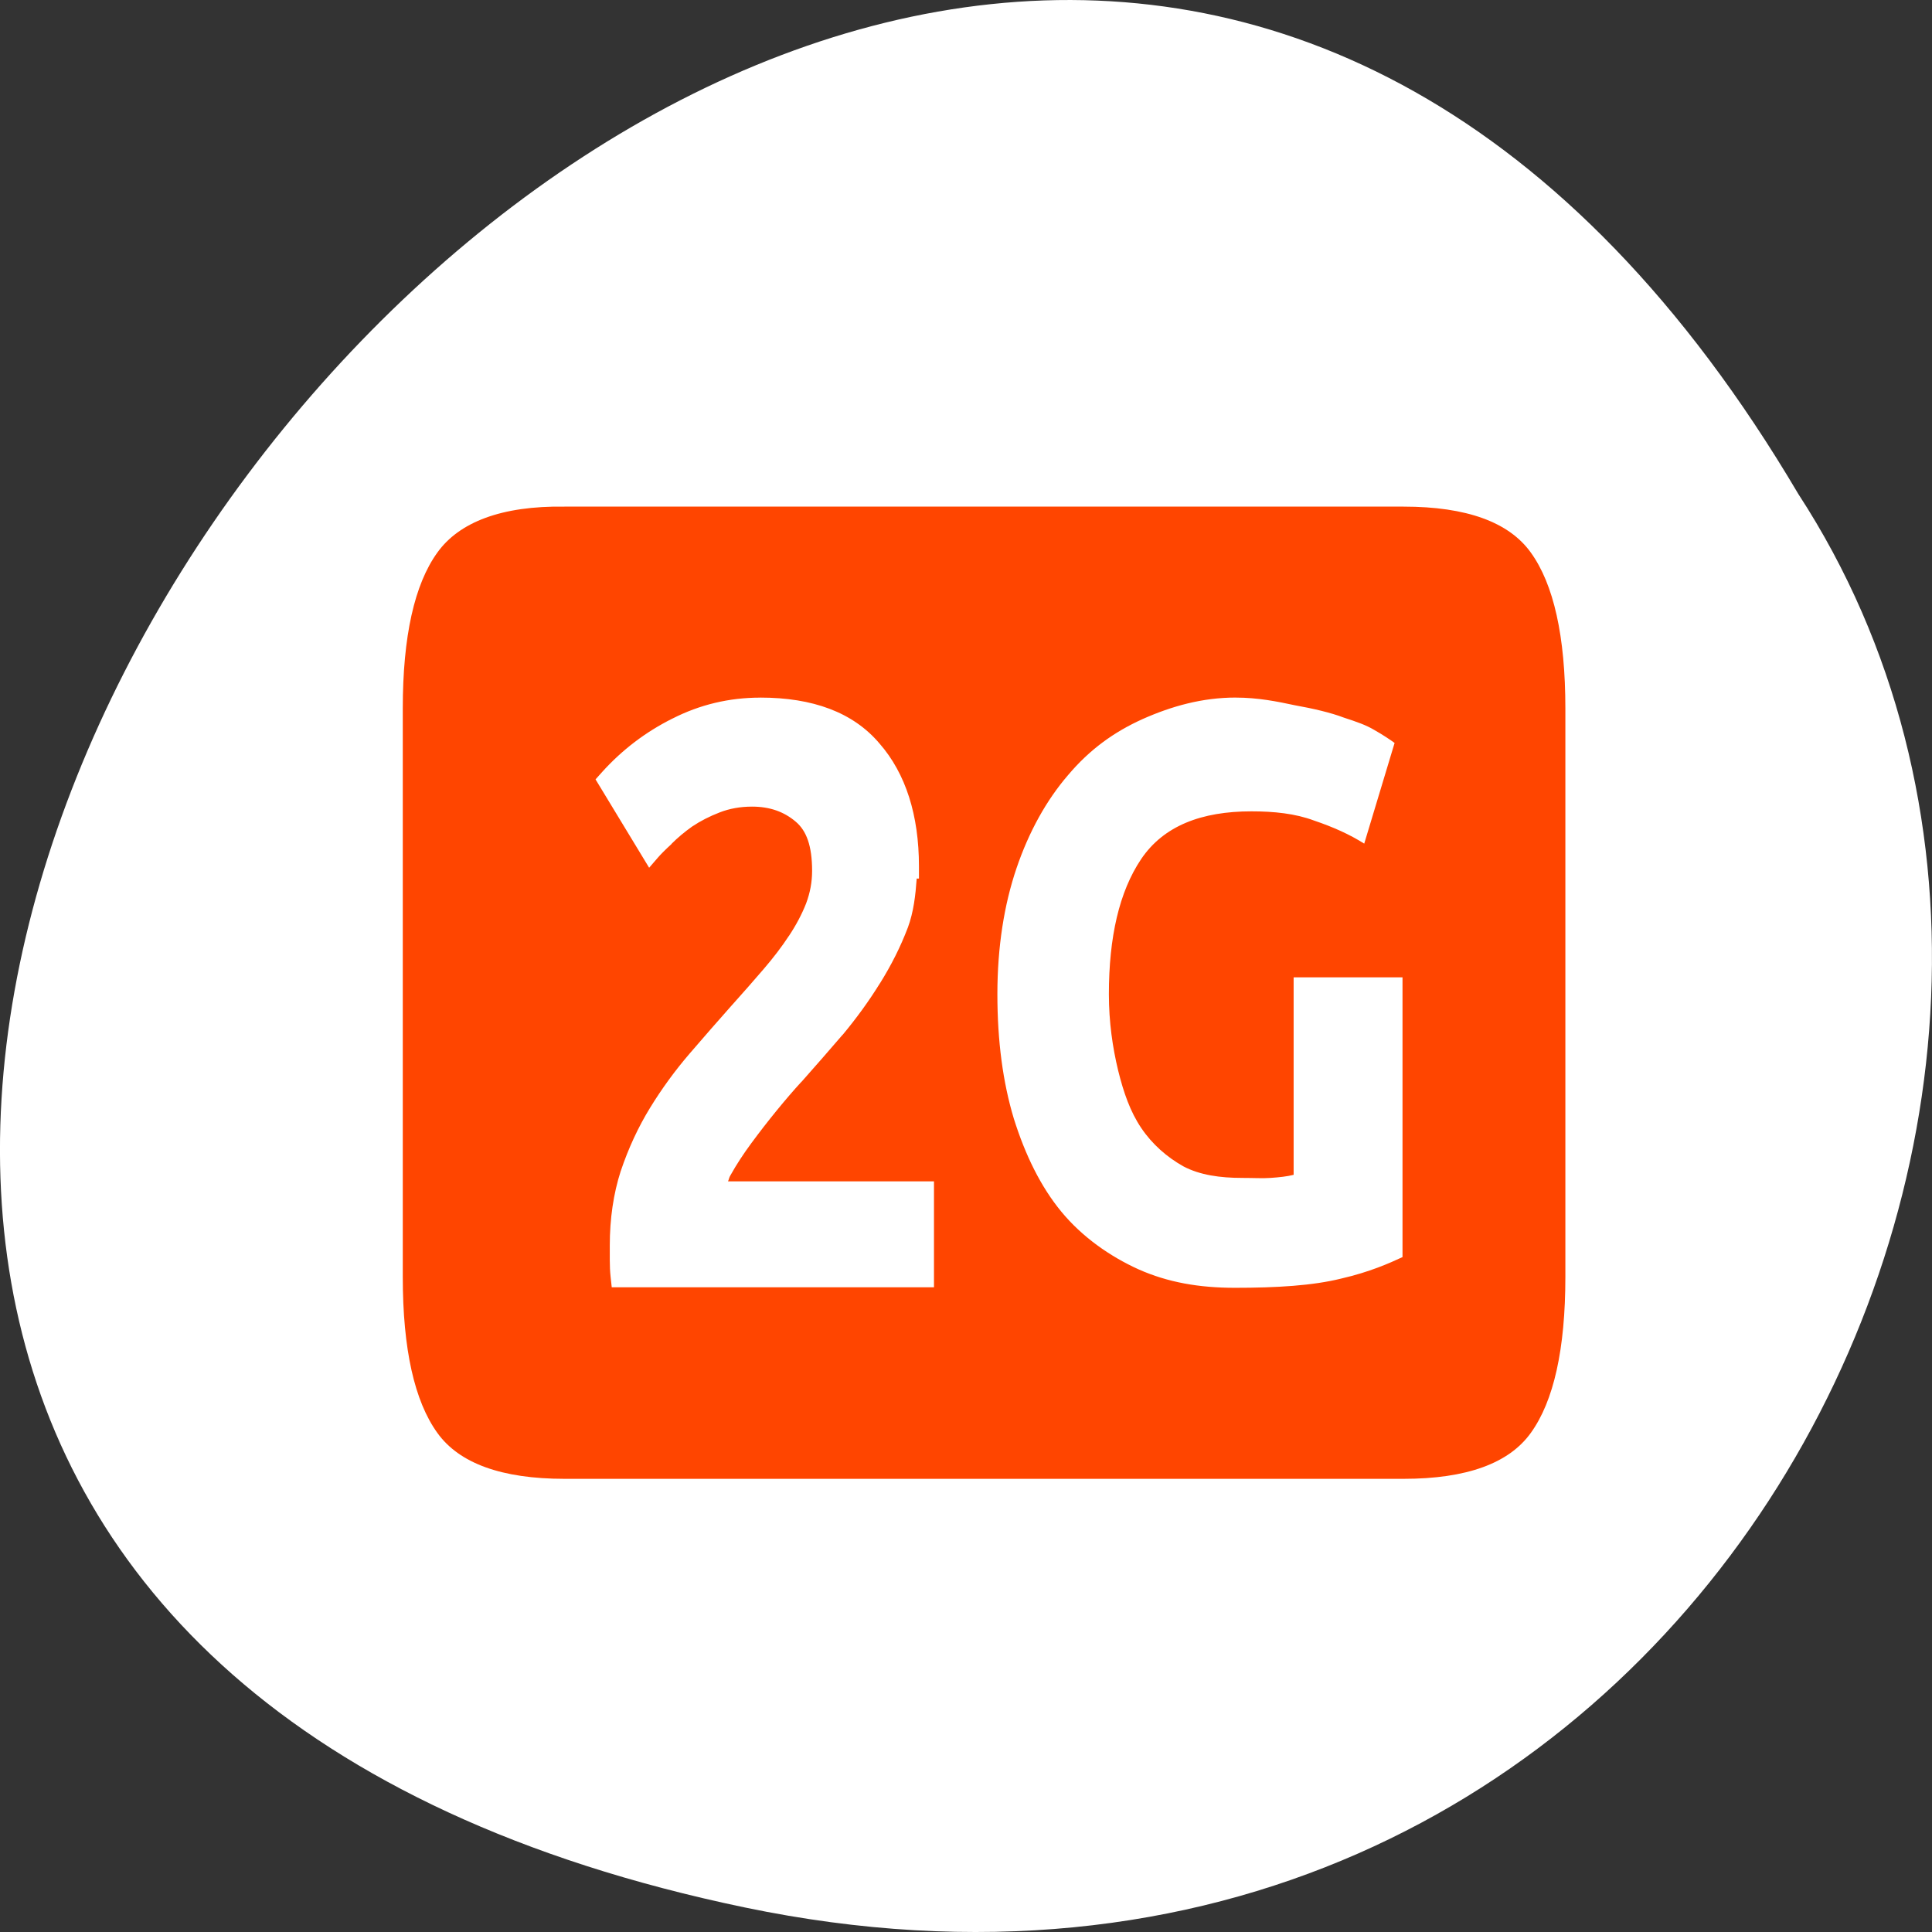 <svg xmlns="http://www.w3.org/2000/svg" viewBox="0 0 256 256"><rect x="0" y="0" width="256" height="256" fill="#333333" stroke="none"/><defs><clipPath><path d="m 199 186.36 v 27 h 39 v -27 h -39 z m 25.14 7.5 c 0.532 0 0.983 0.079 1.406 0.156 0.434 0.066 0.852 0.15 1.156 0.25 0.315 0.088 0.523 0.151 0.719 0.25 0.206 0.1 0.398 0.21 0.484 0.266 l -0.719 2.047 c -0.347 -0.188 -0.732 -0.336 -1.188 -0.469 -0.445 -0.144 -0.952 -0.188 -1.484 -0.188 -1.183 0 -2.077 0.294 -2.609 0.969 -0.521 0.663 -0.766 1.589 -0.766 2.75 0 0.564 0.088 1.082 0.219 1.547 0.13 0.453 0.286 0.84 0.547 1.172 0.261 0.332 0.609 0.593 1 0.781 0.391 0.177 0.869 0.234 1.391 0.234 0.282 0 0.476 0.012 0.672 0 0.206 -0.012 0.395 -0.029 0.547 -0.063 v -4.02 h 2.578 v 5.688 c -0.304 0.122 -0.78 0.305 -1.453 0.438 -0.673 0.144 -1.528 0.188 -2.516 0.188 -0.847 0 -1.586 -0.11 -2.281 -0.375 -0.684 -0.265 -1.34 -0.663 -1.828 -1.172 -0.489 -0.509 -0.854 -1.15 -1.125 -1.891 -0.261 -0.741 -0.391 -1.58 -0.391 -2.531 0 -0.962 0.16 -1.822 0.453 -2.563 0.293 -0.741 0.708 -1.382 1.219 -1.891 0.51 -0.52 1.082 -0.875 1.766 -1.141 0.695 -0.265 1.421 -0.438 2.203 -0.438 z m -11.953 0.031 c 0.163 -0.012 0.353 0 0.531 0 0.659 0 1.243 0.116 1.719 0.281 0.486 0.154 0.874 0.375 1.188 0.672 0.313 0.286 0.552 0.604 0.703 1 0.151 0.385 0.203 0.866 0.203 1.328 0 0.451 -0.111 0.868 -0.359 1.297 -0.249 0.418 -0.579 0.733 -1 0.953 0.584 0.242 1.046 0.578 1.359 1.063 0.324 0.473 0.469 1.047 0.469 1.719 0 0.528 -0.077 1.033 -0.25 1.484 -0.173 0.44 -0.445 0.857 -0.813 1.188 -0.367 0.319 -0.833 0.547 -1.406 0.734 -0.562 0.176 -1.222 0.25 -2 0.25 -0.292 0 -0.613 0.011 -0.938 -0.031 -0.324 -0.033 -0.651 -0.121 -0.953 -0.188 -0.303 -0.066 -0.533 -0.11 -0.781 -0.188 -0.249 -0.077 -0.469 -0.153 -0.609 -0.219 l 0.453 -2.063 c 0.281 0.121 0.661 0.248 1.094 0.391 0.443 0.132 1.024 0.219 1.672 0.219 0.746 0 1.232 -0.136 1.578 -0.422 0.346 -0.286 0.547 -0.672 0.547 -1.156 0 -0.297 -0.058 -0.536 -0.188 -0.734 -0.119 -0.209 -0.3 -0.379 -0.516 -0.5 -0.216 -0.132 -0.51 -0.268 -0.813 -0.313 -0.292 -0.055 -0.571 -0.063 -0.906 -0.063 h -0.984 v -1.938 h 1.125 c 0.238 0 0.424 -0.081 0.641 -0.125 0.227 -0.044 0.468 -0.089 0.641 -0.188 0.173 -0.11 0.293 -0.261 0.391 -0.438 0.108 -0.187 0.125 -0.428 0.125 -0.703 0 -0.209 -0.039 -0.377 -0.125 -0.531 -0.086 -0.154 -0.188 -0.276 -0.328 -0.375 -0.13 -0.099 -0.238 -0.19 -0.422 -0.234 -0.173 -0.055 -0.363 -0.063 -0.547 -0.063 -0.465 0 -0.944 0.06 -1.344 0.203 -0.389 0.143 -0.738 0.322 -1.063 0.531 l -0.844 -1.828 c 0.173 -0.11 0.382 -0.176 0.609 -0.297 0.238 -0.121 0.469 -0.245 0.75 -0.344 0.281 -0.099 0.593 -0.215 0.906 -0.281 0.162 -0.033 0.322 -0.083 0.484 -0.094 z"/></clipPath></defs><g transform="translate(0 -796.36)"><path d="m 98.7 1049.11 c -239.91 -49.981 17.642 -393.86 139.59 -187.29 c 52.27 80.25 -16.2 213 -139.59 187.29 z" style="fill:#ffffff;color:#000"/><path d="m 149.06 957.84 c -8.01 -0.122 -13.389 2.063 -16.15 6.092 -2.899 4.197 -4.386 11.08 -4.386 20.654 v 75.33 c 0 9.57 1.487 16.457 4.386 20.654 2.762 4.03 8.143 6.093 16.15 6.093 h 106.49 c 8.01 0 13.389 -2.063 16.15 -6.093 2.899 -4.197 4.382 -11.08 4.382 -20.654 v -75.33 c 0 -9.569 -1.483 -16.457 -4.382 -20.654 -2.761 -4.03 -8.143 -6.092 -16.15 -6.092 h -106.49 z m 24.834 25.304 h 0.004 c 6.644 0 11.776 1.941 15.13 6.079 3.35 3.997 5.01 9.547 5.01 16.274 v 1.627 h -0.285 c -0.152 2.199 -0.382 4.397 -1.131 6.519 h -0.004 c -0.911 2.507 -2.093 4.962 -3.532 7.368 h -0.007 c -1.374 2.321 -2.954 4.597 -4.733 6.829 h -0.004 h -0.011 c -1.746 2.121 -3.49 4.208 -5.236 6.259 h -0.011 h -0.004 c -0.904 1.029 -1.938 2.279 -3.085 3.743 -1.145 1.46 -2.227 2.923 -3.255 4.381 -1.011 1.433 -1.873 2.816 -2.59 4.156 l -0.011 0.033 h -0.011 c -0.22 0.39 -0.18 0.505 -0.321 0.831 h 26.14 v 14.04 h -40.9 l -0.148 -1.424 c -0.067 -0.655 -0.1 -1.386 -0.1 -2.21 v -1.901 c 0 -3.553 0.461 -6.86 1.393 -9.88 h 0.004 c 0.967 -3.01 2.213 -5.81 3.728 -8.388 1.494 -2.54 3.168 -4.933 5.02 -7.18 1.804 -2.191 3.606 -4.345 5.41 -6.465 h 0.004 c 1.386 -1.613 2.714 -3.194 3.983 -4.736 1.24 -1.507 2.303 -2.965 3.189 -4.376 h 0.007 c 0.927 -1.457 1.649 -2.892 2.18 -4.304 0.511 -1.428 0.761 -2.846 0.761 -4.309 0 -3.351 -0.727 -5.322 -2.062 -6.51 -1.494 -1.332 -3.295 -2.01 -5.561 -2.01 -1.497 0 -2.857 0.261 -4.101 0.764 -1.306 0.529 -2.46 1.147 -3.466 1.851 h -0.007 c -0.988 0.734 -1.856 1.494 -2.605 2.274 l -0.026 0.033 l -0.022 0.041 c -0.789 0.753 -1.369 1.364 -1.707 1.775 l -1.127 1.361 l -6.803 -11.709 l 0.835 -0.975 c 2.554 -2.954 5.537 -5.315 8.92 -7.08 h 0.007 c 3.476 -1.85 7.205 -2.777 11.144 -2.777 z m 60.33 0 c 2.851 0 5.269 0.515 7.538 1.02 2.328 0.434 4.567 0.981 6.197 1.631 1.688 0.576 2.803 0.978 3.85 1.626 1.106 0.648 2.132 1.374 2.598 1.734 l -3.854 13.34 c -1.862 -1.226 -3.919 -2.191 -6.363 -3.056 -2.386 -0.935 -5.104 -1.222 -7.955 -1.222 -6.343 0 -11.134 1.916 -13.986 6.313 -2.793 4.324 -4.105 10.356 -4.105 17.923 0 3.676 0.472 7.06 1.171 10.08 0.698 2.955 1.537 5.476 2.934 7.638 1.396 2.162 3.263 3.866 5.358 5.091 2.095 1.153 4.66 1.527 7.453 1.527 1.513 0 2.555 0.078 3.603 0 1.105 -0.078 2.115 -0.191 2.93 -0.409 v -26.17 h 13.819 v 37.07 c -1.629 0.794 -4.181 1.983 -7.789 2.848 -3.608 0.936 -8.187 1.222 -13.483 1.222 -4.539 0 -8.502 -0.715 -12.227 -2.444 -3.666 -1.73 -7.18 -4.322 -9.799 -7.638 -2.619 -3.314 -4.576 -7.492 -6.03 -12.32 -1.396 -4.829 -2.091 -10.301 -2.091 -16.498 0 -6.27 0.856 -11.872 2.428 -16.7 1.571 -4.829 3.798 -9.01 6.533 -12.324 2.735 -3.386 5.797 -5.702 9.463 -7.432 3.724 -1.73 7.619 -2.853 11.809 -2.853 z" transform="matrix(1.044 0 0 1 -80.81 -94.35)" style="fill:#ff4500"/></g></svg>